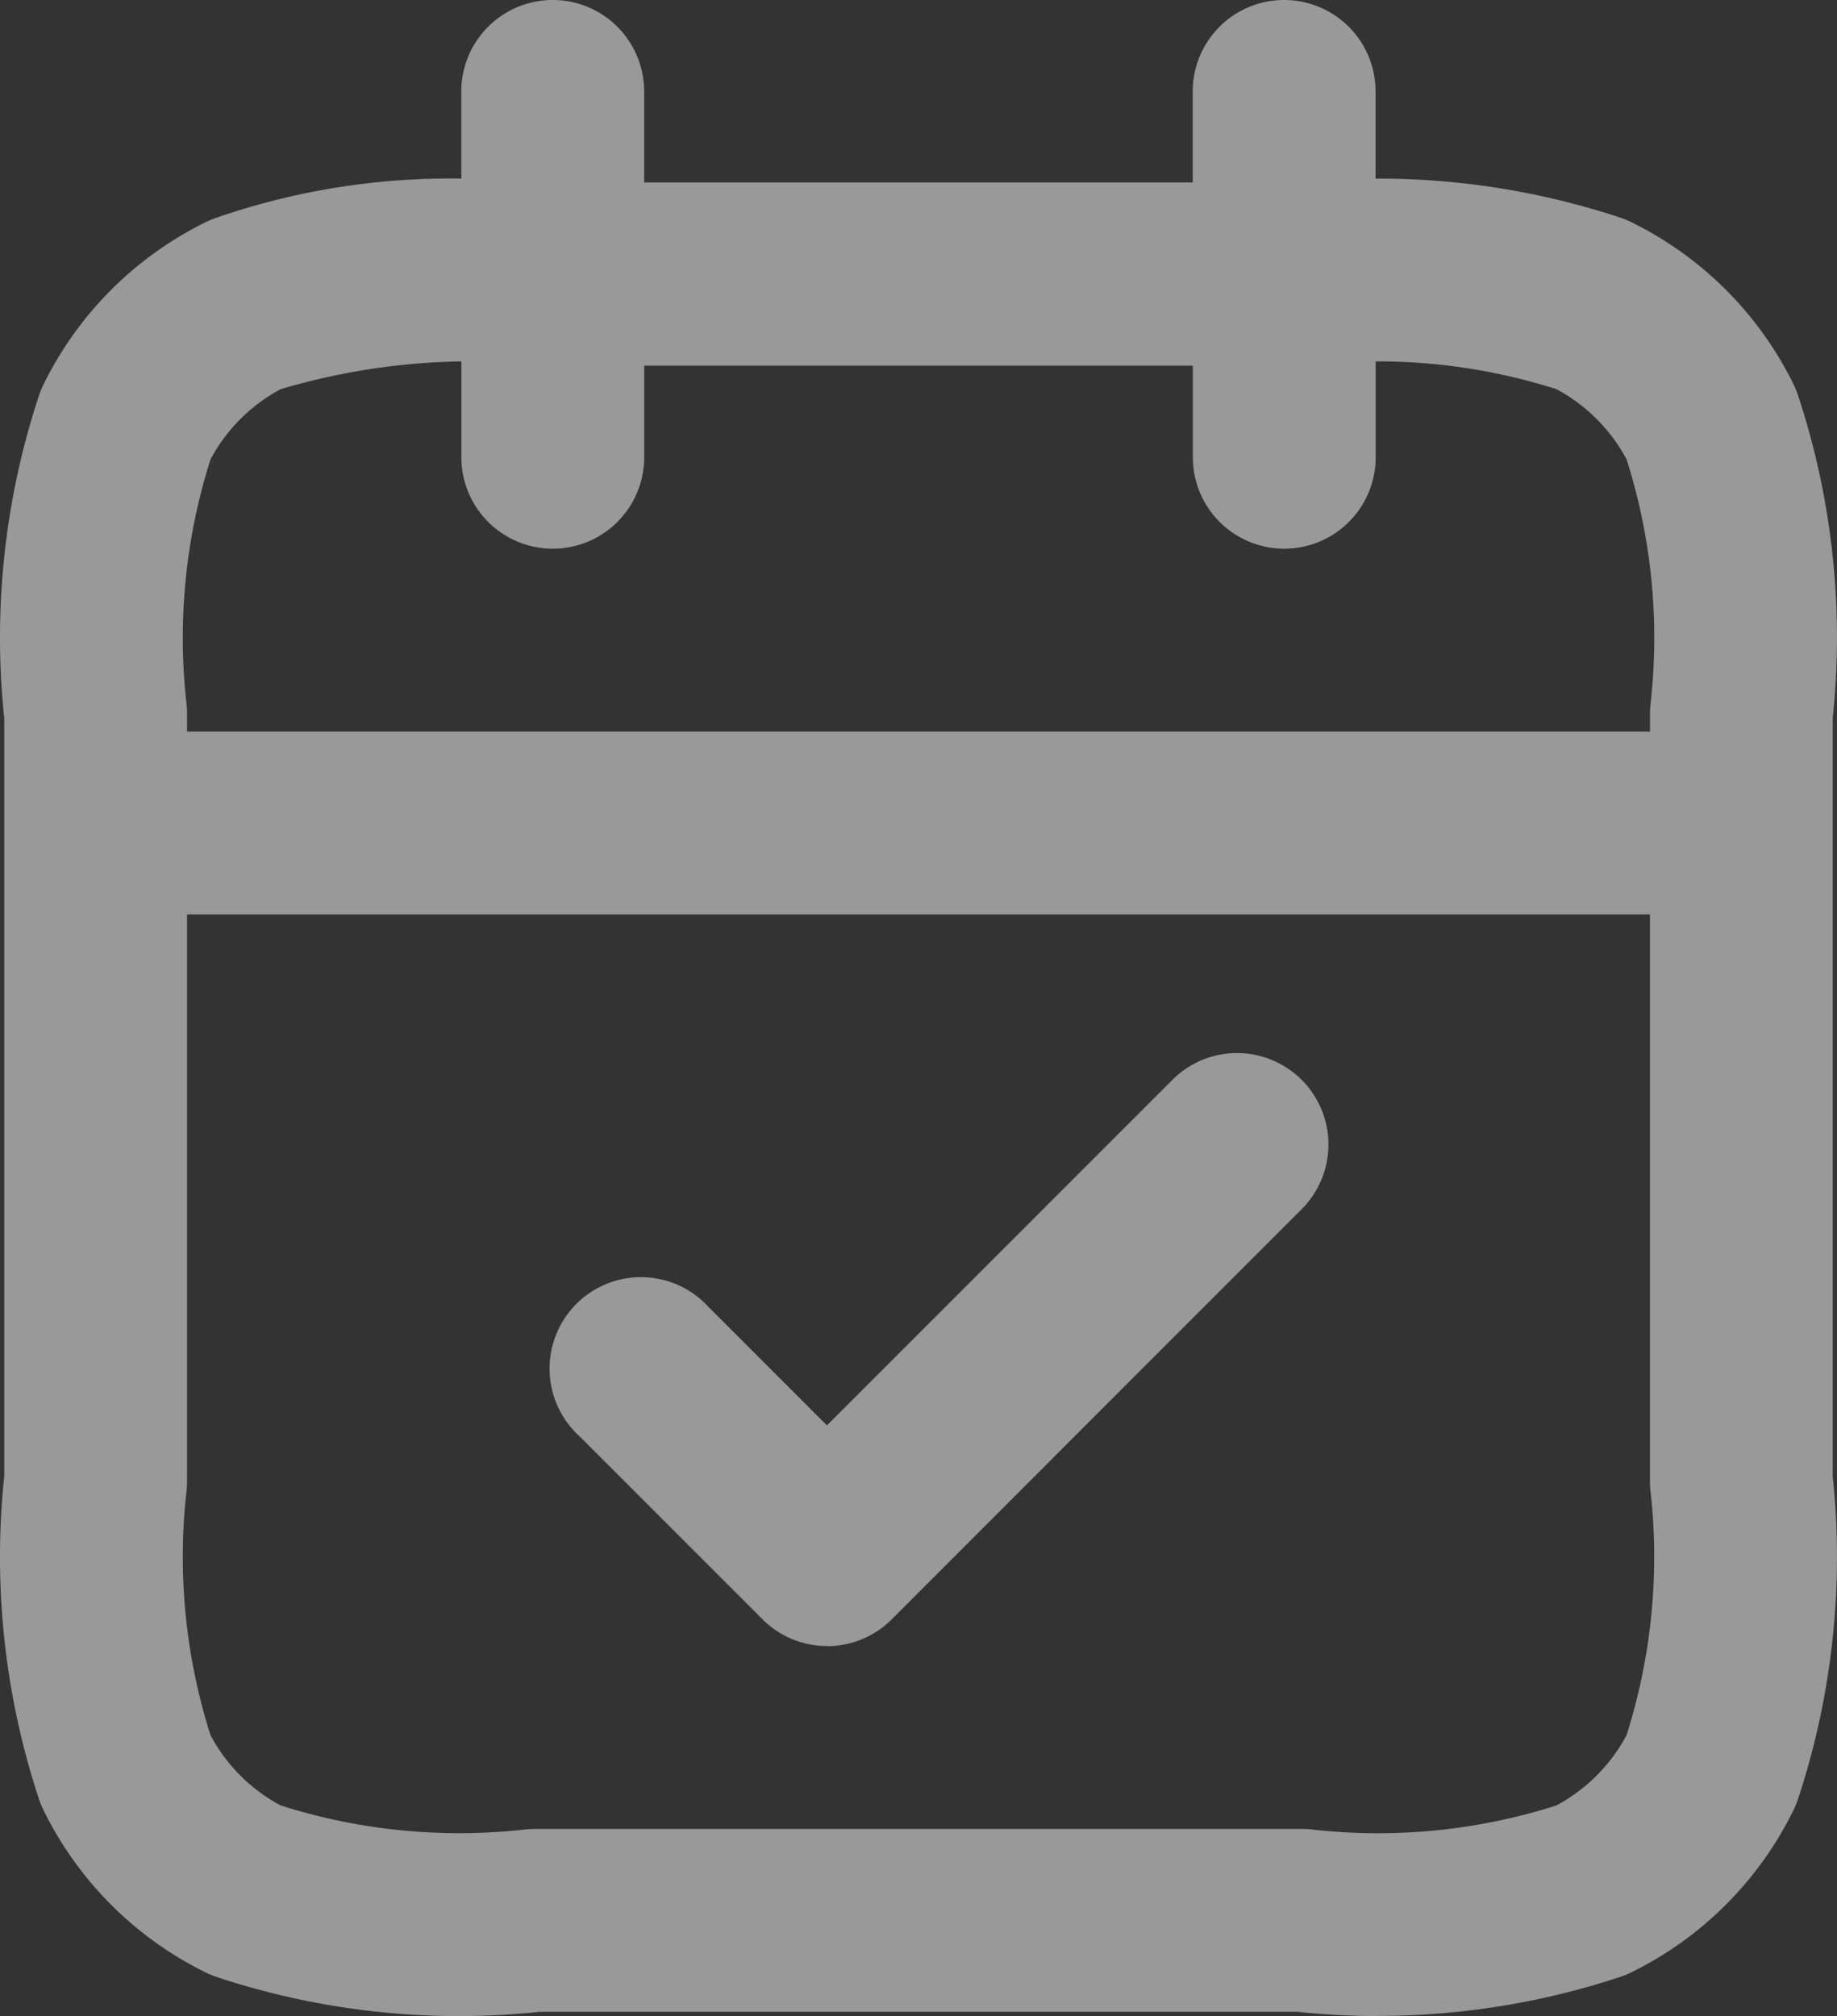 <svg xmlns="http://www.w3.org/2000/svg" width="28.253" height="31.001" viewBox="0 0 28.253 31.001">
  <rect x="0" y="0" width="28.253" height="31.001" fill="#333333" stroke="none"/>
  <path id="Calendar" d="M21.188,31a11.619,11.619,0,0,1-1.232-.065H8.3A11.833,11.833,0,0,1,3.334,30.4a1.463,1.463,0,0,1-.174-.072A5.464,5.464,0,0,1,.672,27.84,1.463,1.463,0,0,1,.6,27.666,11.864,11.864,0,0,1,.065,22.7V11.044A11.864,11.864,0,0,1,.6,6.08a1.463,1.463,0,0,1,.072-.174A5.464,5.464,0,0,1,3.16,3.418a1.463,1.463,0,0,1,.174-.072,11,11,0,0,1,3.761-.6V1.406a1.406,1.406,0,1,1,2.812,0v1.4h8.437v-1.4a1.406,1.406,0,1,1,2.812,0v1.34a11.858,11.858,0,0,1,3.763.6,1.463,1.463,0,0,1,.174.072A5.462,5.462,0,0,1,27.58,5.9a1.619,1.619,0,0,1,.073.177,11.858,11.858,0,0,1,.534,4.964V22.7a11.858,11.858,0,0,1-.534,4.964,1.619,1.619,0,0,1-.073.177,5.462,5.462,0,0,1-2.486,2.485,1.463,1.463,0,0,1-.174.072,11.876,11.876,0,0,1-3.732.6M8.222,28.123h11.81a1.206,1.206,0,0,1,.159.01,9.023,9.023,0,0,0,3.746-.371,2.634,2.634,0,0,0,1.079-1.08,9.051,9.051,0,0,0,.37-3.743,1.242,1.242,0,0,1-.01-.16V14.061H2.877v8.717a1.242,1.242,0,0,1-.01.16,9.042,9.042,0,0,0,.371,3.745,2.622,2.622,0,0,0,1.079,1.079,9.068,9.068,0,0,0,3.745.371,1.242,1.242,0,0,1,.16-.01M2.877,11.249h22.5v-.281a1.206,1.206,0,0,1,.01-.159,9.055,9.055,0,0,0-.37-3.745,2.634,2.634,0,0,0-1.079-1.08,9.05,9.05,0,0,0-2.746-.427h-.034V7.031a1.406,1.406,0,1,1-2.812,0V5.623H9.908V7.031a1.406,1.406,0,0,1-2.812,0V5.557a10.332,10.332,0,0,0-2.779.427A2.622,2.622,0,0,0,3.238,7.063a9.046,9.046,0,0,0-.371,3.746,1.205,1.205,0,0,1,.01.159ZM12.72,25.31a1.4,1.4,0,0,1-.994-.412L8.914,22.086A1.406,1.406,0,1,1,10.9,20.1l1.818,1.818,5.333-5.333a1.406,1.406,0,0,1,1.988,1.988L13.714,24.9a1.4,1.4,0,0,1-.994.412" transform="translate(0)" fill="#fff" opacity="0.5"/>
</svg>
